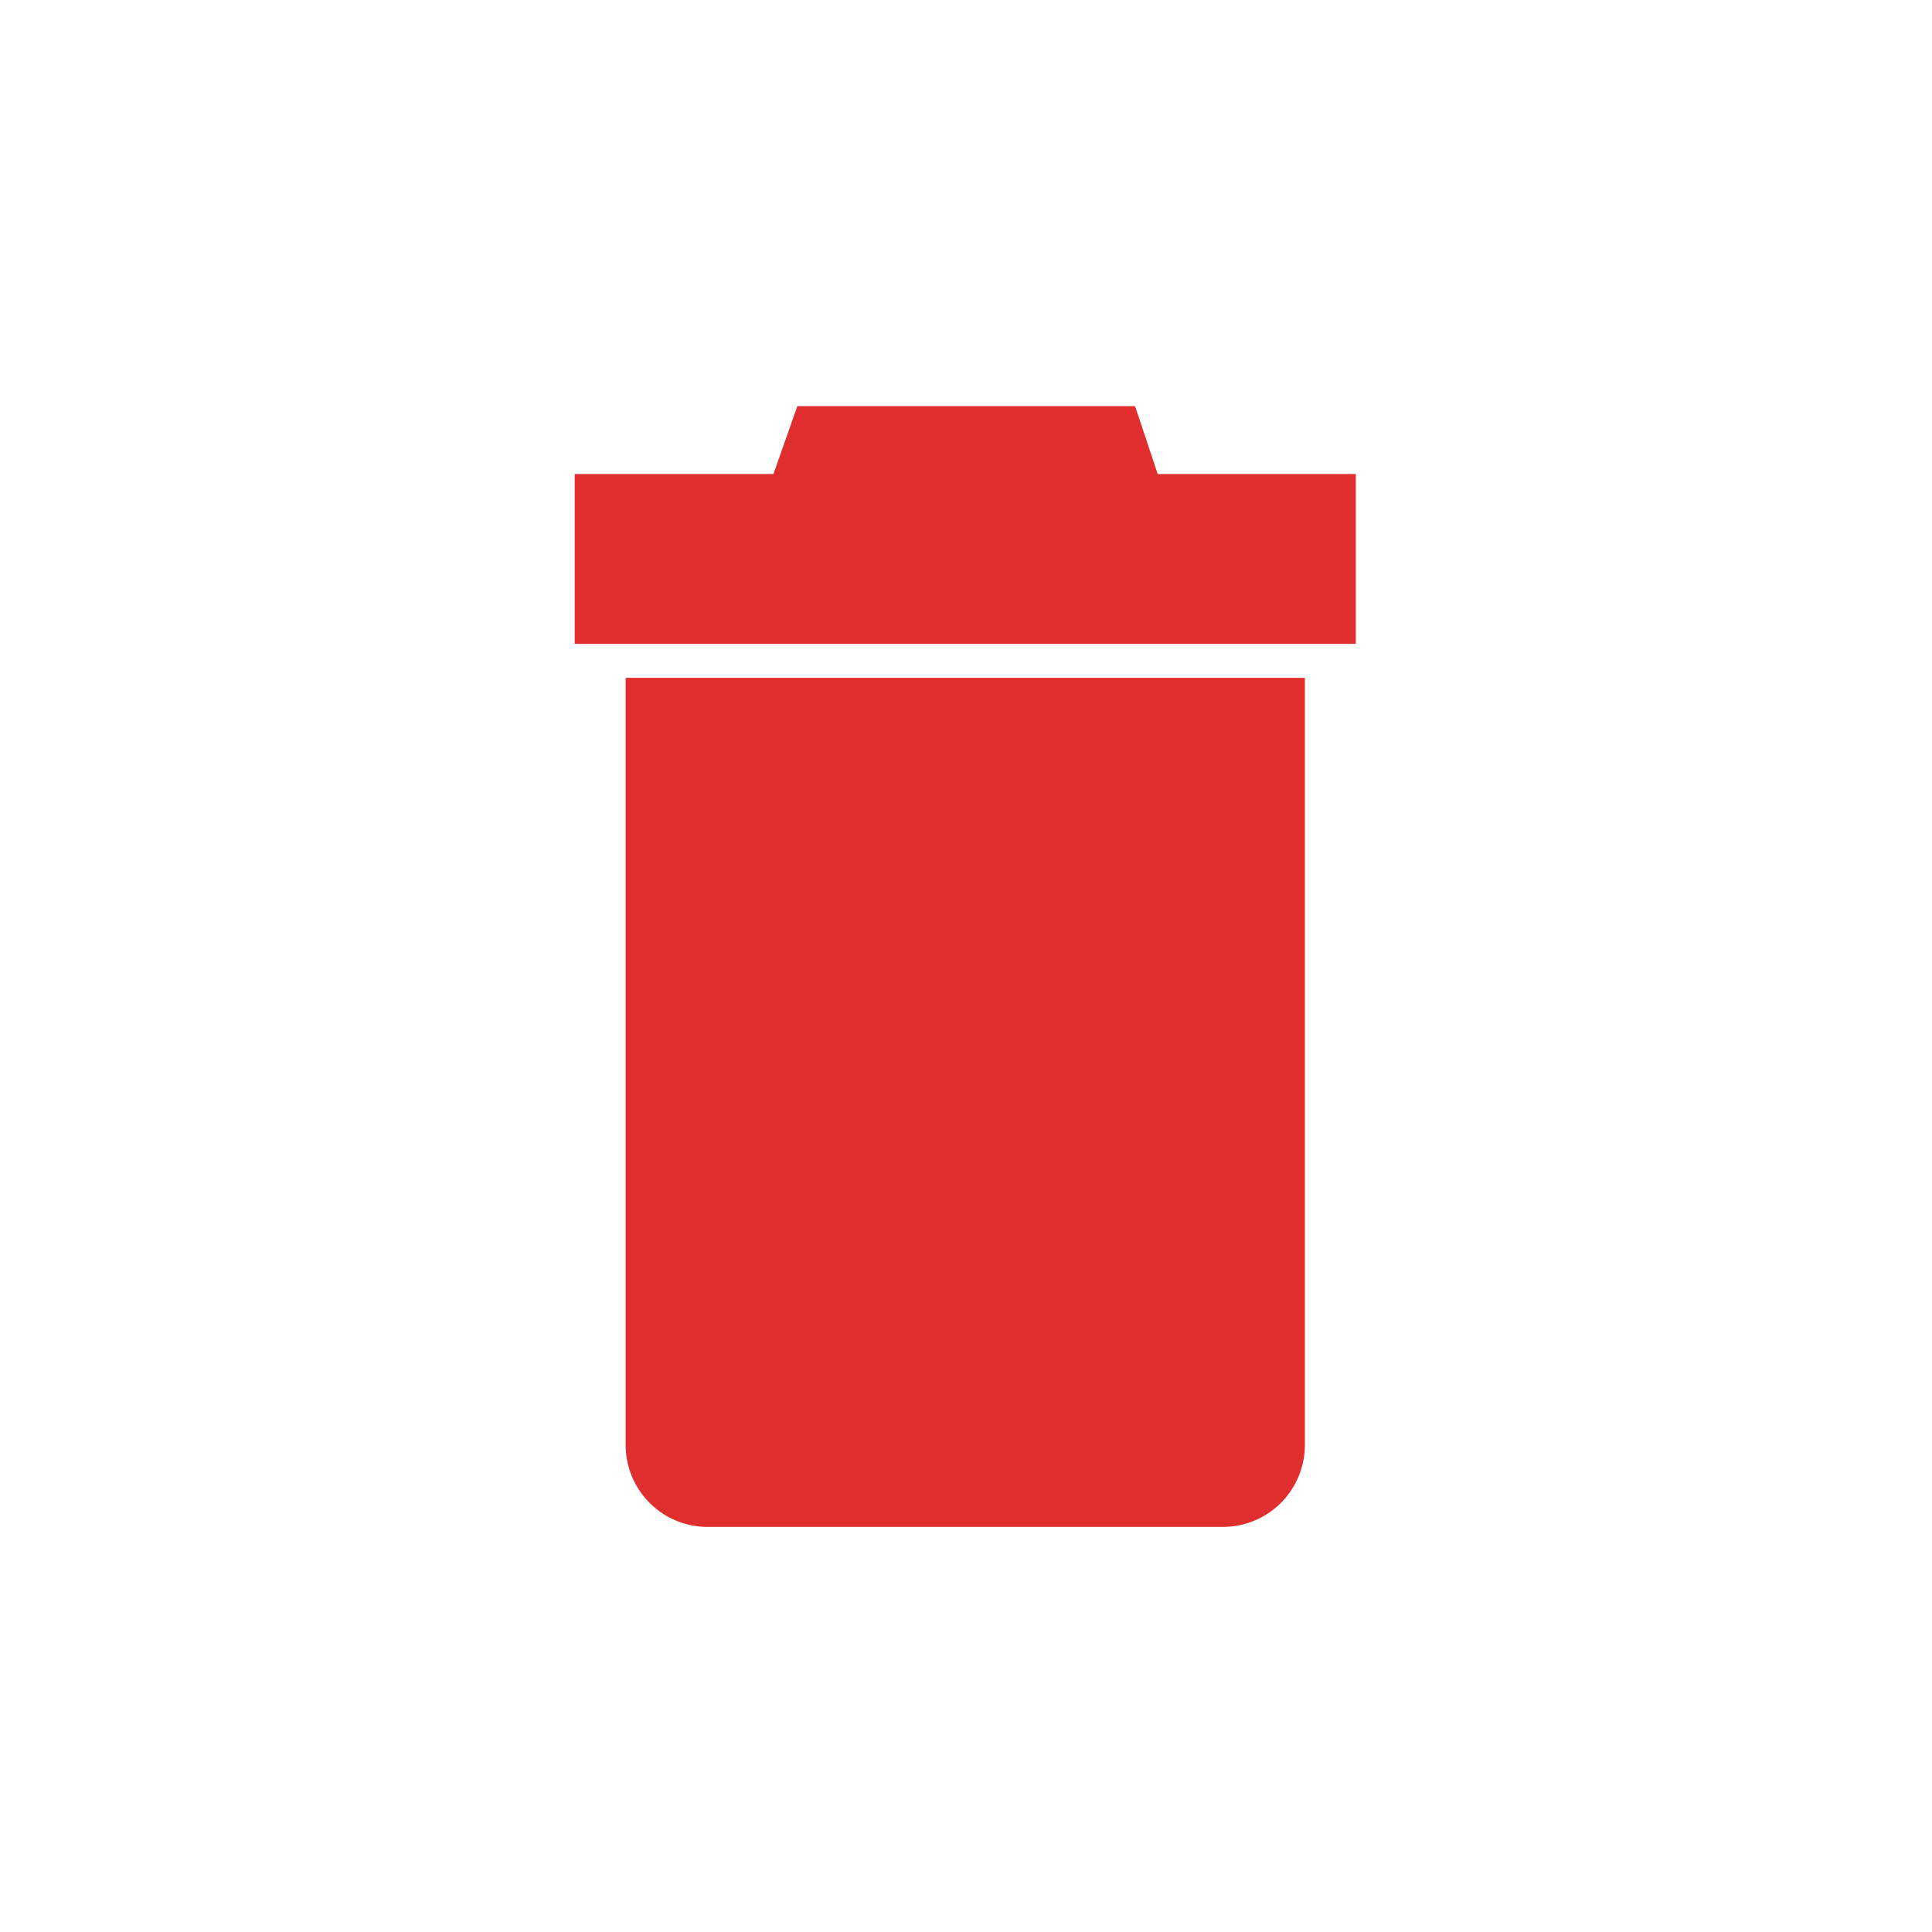 <svg xmlns="http://www.w3.org/2000/svg" viewBox="0 0 1024 1024"><defs><style>.cls-1{fill:#e02d2d;}</style></defs><title>trash_hover</title><g id="trash"><path class="cls-1" d="M331.61,766a43.42,43.42,0,0,0,43.29,43.29H648.32A43.42,43.42,0,0,0,691.61,766V359.26h-360Z"/><polygon class="cls-1" points="613.61 251.26 601.61 215.26 422.61 215.26 409.94 251.26 304.61 251.26 304.61 341.26 718.61 341.26 718.61 251.26 613.61 251.26"/></g></svg>